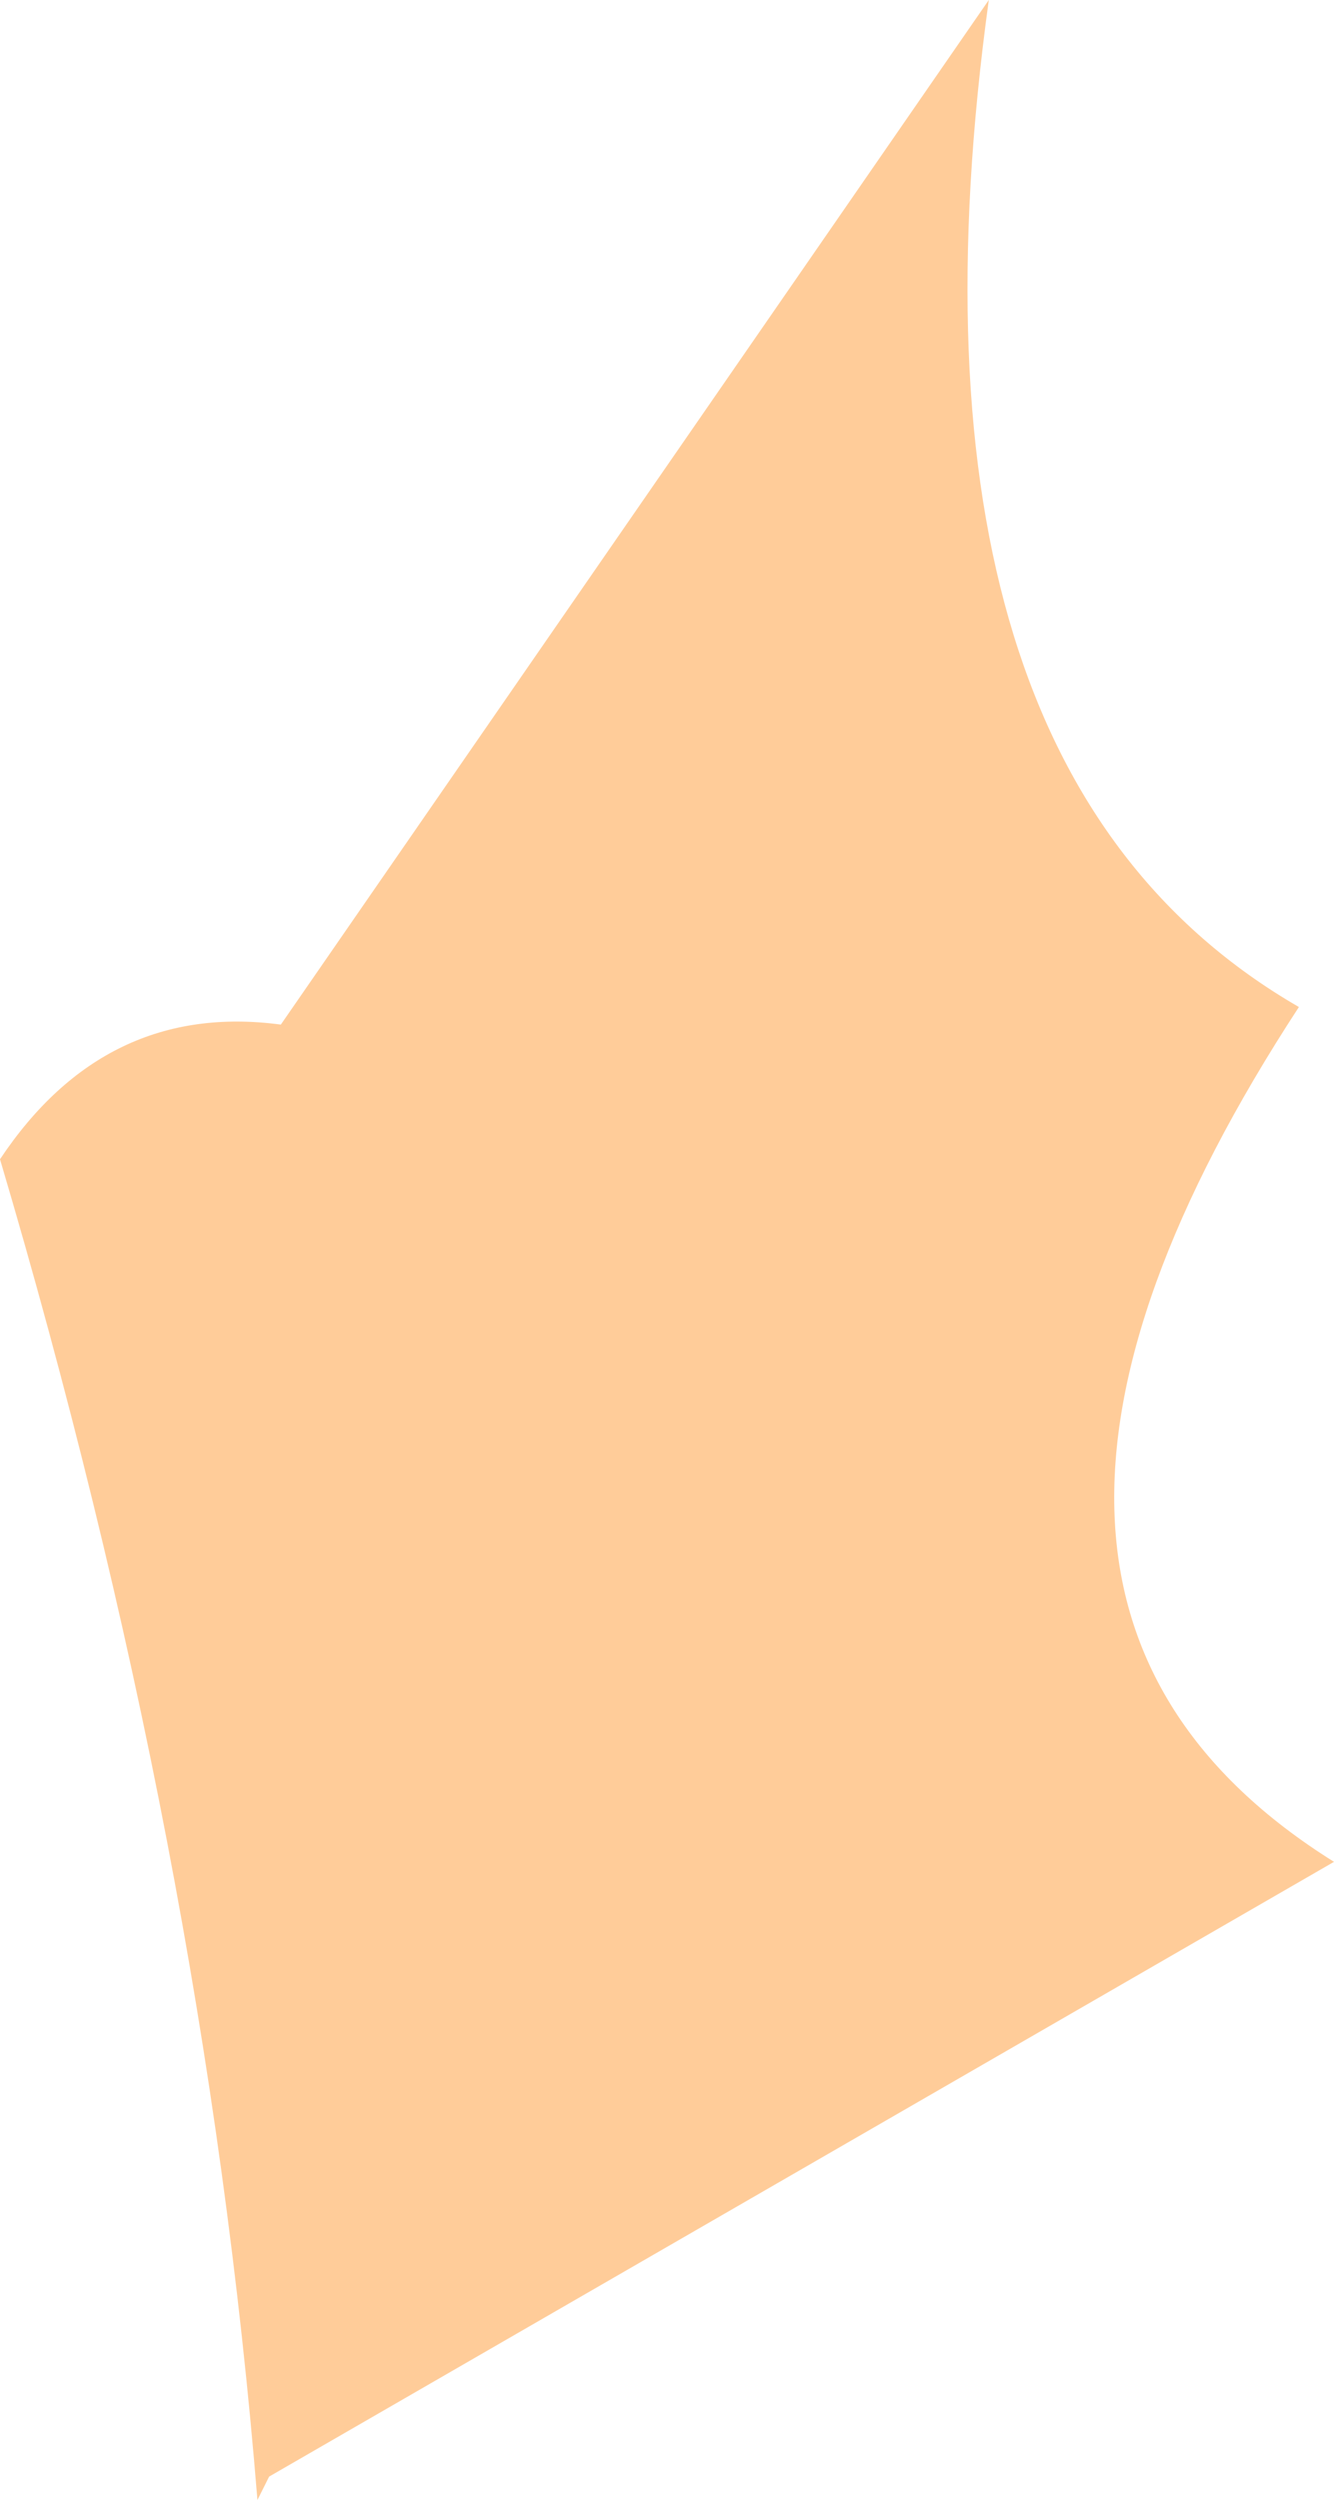 <?xml version="1.0" encoding="UTF-8" standalone="no"?>
<svg xmlns:xlink="http://www.w3.org/1999/xlink" height="21.35px" width="11.4px" xmlns="http://www.w3.org/2000/svg">
  <g transform="matrix(1.0, 0.0, 0.0, 1.0, -0.4, 151.7)">
    <path d="M0.4 -141.8 Q1.3 -143.15 2.8 -142.95 L8.85 -151.7 Q7.95 -145.15 11.5 -143.1 8.2 -138.05 11.8 -135.8 L2.7 -130.55 2.6 -130.35 Q2.15 -135.9 0.4 -141.8" fill="#ffcc99" fill-rule="evenodd" stroke="none"/>
  </g>
</svg>
